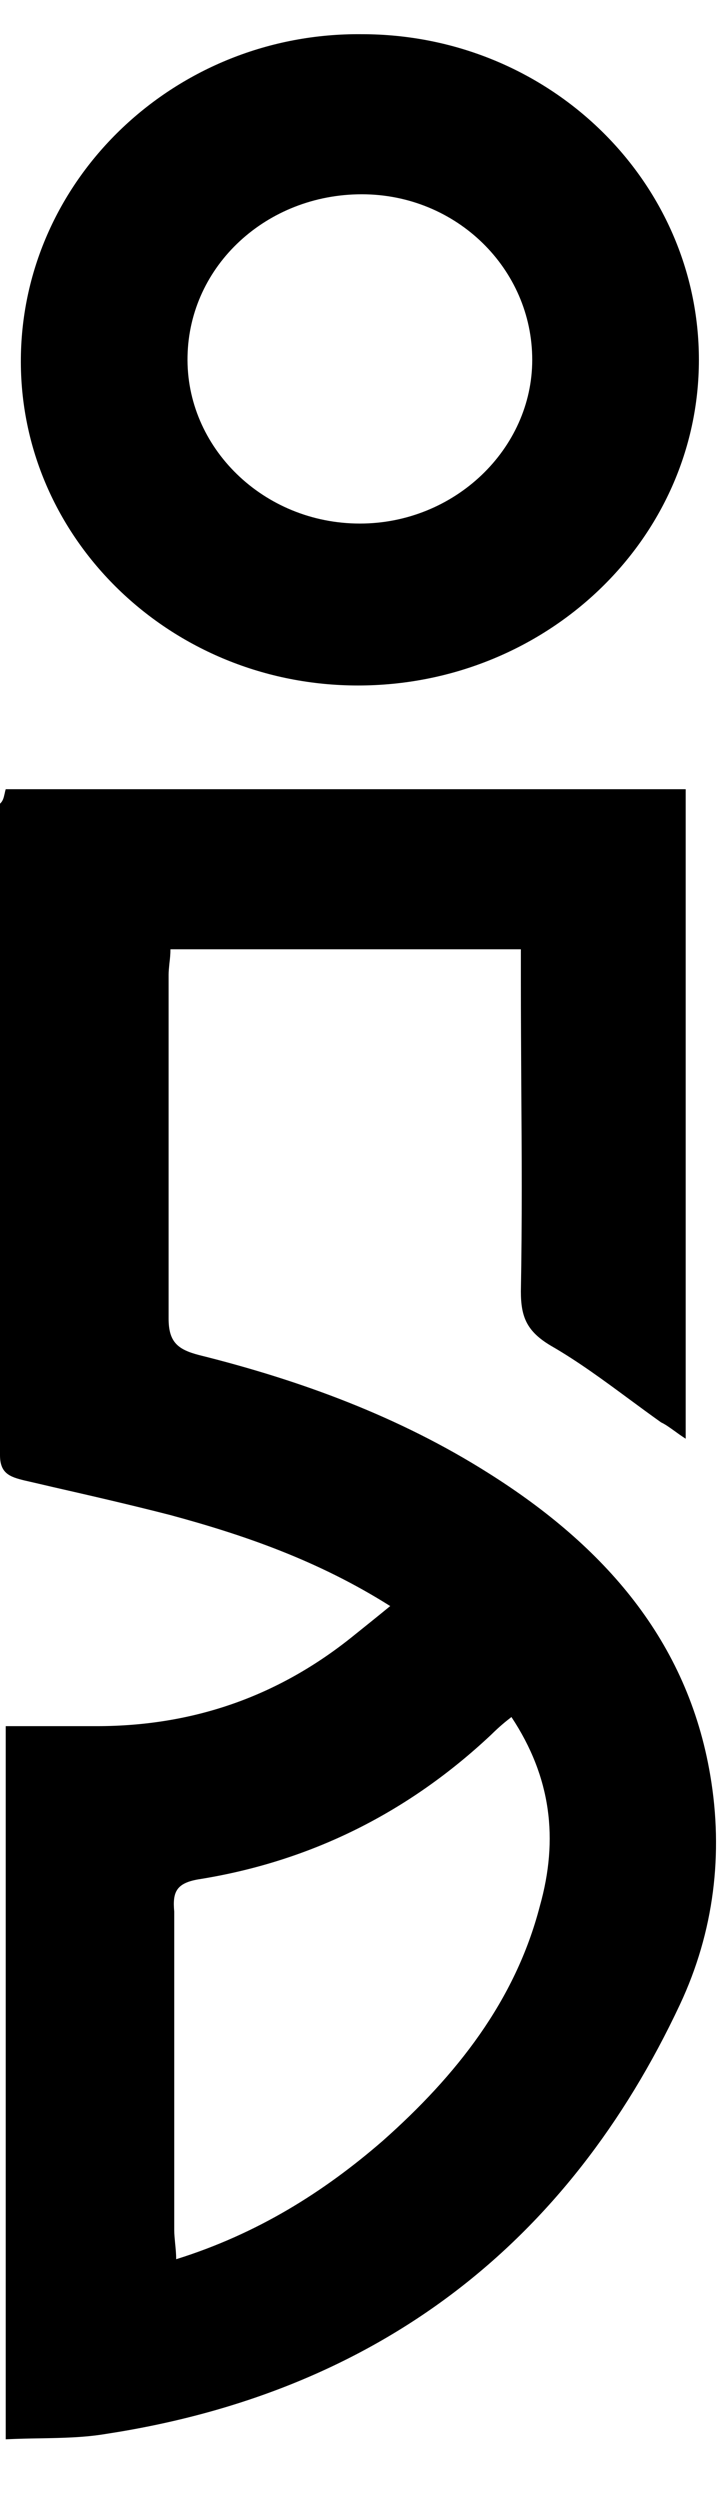 <svg width="9" height="31" viewBox="0 0 9 31" fill="none" xmlns="http://www.w3.org/2000/svg">
<path fill-rule="evenodd" clip-rule="evenodd" d="M4.444 8.5C6.772 8.5 8.676 6.695 8.676 4.462C8.676 2.251 6.819 0.424 4.491 0.424C2.187 0.401 0.282 2.206 0.259 4.439C0.235 6.673 2.116 8.5 4.444 8.5ZM2.328 4.417C2.351 3.289 3.315 2.409 4.491 2.409C5.667 2.409 6.607 3.334 6.607 4.462C6.607 5.567 5.643 6.492 4.468 6.492C3.268 6.492 2.304 5.545 2.328 4.417ZM8.512 9.786H0.071C0.065 9.806 0.061 9.823 0.058 9.839C0.045 9.896 0.037 9.931 0 9.966V18.043C0 18.268 0.118 18.313 0.306 18.358C0.419 18.384 0.533 18.41 0.647 18.437C1.129 18.547 1.622 18.66 2.116 18.787C3.033 19.035 3.95 19.351 4.844 19.915C4.679 20.05 4.538 20.163 4.397 20.276C3.48 21.02 2.422 21.404 1.199 21.404H0.071V30.247C0.218 30.24 0.36 30.237 0.498 30.235C0.78 30.23 1.049 30.225 1.317 30.18C4.703 29.661 7.054 27.811 8.441 24.855C8.864 23.953 8.982 22.983 8.817 22.013C8.535 20.344 7.501 19.171 6.066 18.268C4.961 17.569 3.739 17.118 2.469 16.802C2.21 16.734 2.093 16.644 2.093 16.351V12.087C2.093 12.044 2.098 11.997 2.103 11.946C2.11 11.89 2.116 11.831 2.116 11.771H6.466V12.177C6.466 12.597 6.469 13.018 6.471 13.442C6.477 14.294 6.482 15.153 6.466 16.012C6.466 16.328 6.537 16.509 6.842 16.689C7.174 16.88 7.493 17.115 7.809 17.348C7.942 17.446 8.074 17.543 8.206 17.637C8.261 17.663 8.307 17.697 8.365 17.738C8.406 17.768 8.453 17.802 8.512 17.84V9.786ZM6.09 21.517C6.16 21.449 6.231 21.381 6.349 21.291C6.842 22.036 6.936 22.803 6.701 23.637C6.396 24.81 5.667 25.735 4.75 26.547C4.021 27.179 3.198 27.698 2.187 28.014C2.187 27.943 2.18 27.878 2.174 27.817C2.169 27.761 2.163 27.707 2.163 27.653V23.705C2.14 23.457 2.187 23.344 2.492 23.299C3.88 23.073 5.079 22.464 6.09 21.517L6.09 21.517Z" fill="black"/>
</svg>
